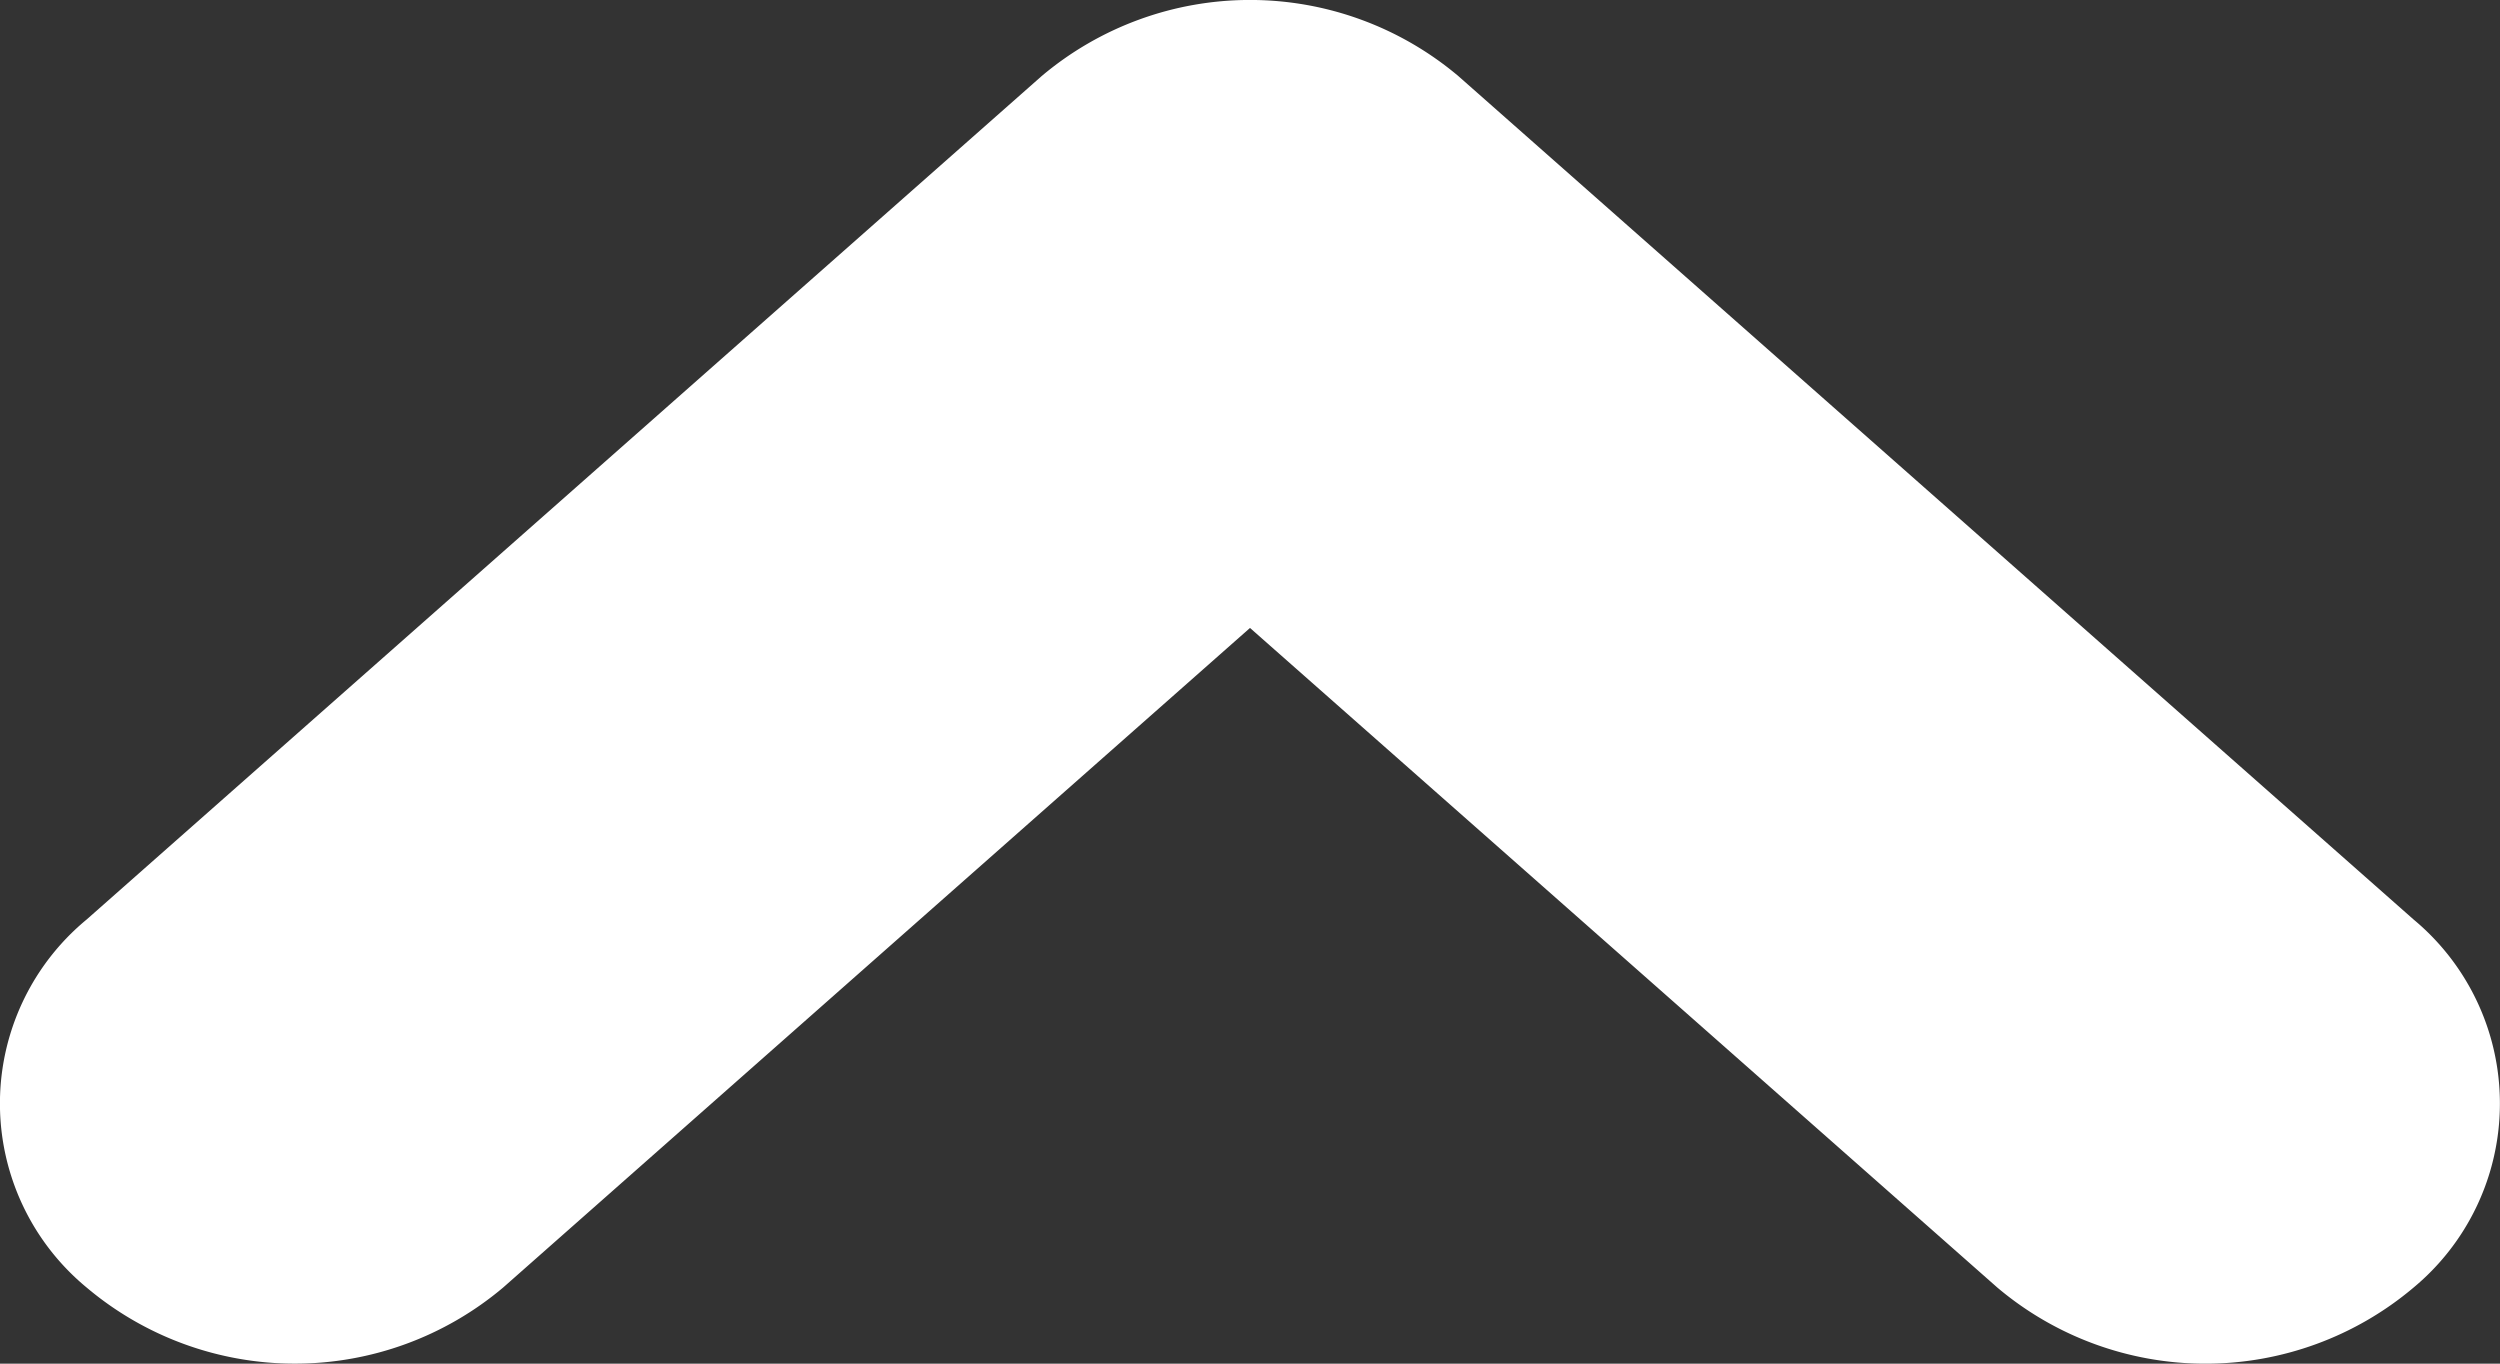 <svg id="Layer_1" data-name="Layer 1" xmlns="http://www.w3.org/2000/svg" width="11" height="6" viewBox="0 0 11 6"><rect x="0" y="0" width="11" height="6" fill="#333333" stroke="none"/><defs><style>.cls-1{fill:#fff;fill-rule:evenodd;}</style></defs><title>form-selectbox</title><path class="cls-1" d="M10.62,4.046L6.417,0.335a1.422,1.422,0,0,0-1.834,0L0.381,4.046a1.05,1.05,0,0,0,0,1.619,1.421,1.421,0,0,0,1.833,0L5.5,2.763,8.788,5.665a1.419,1.419,0,0,0,1.832,0A1.053,1.053,0,0,0,10.62,4.046Z"/></svg>